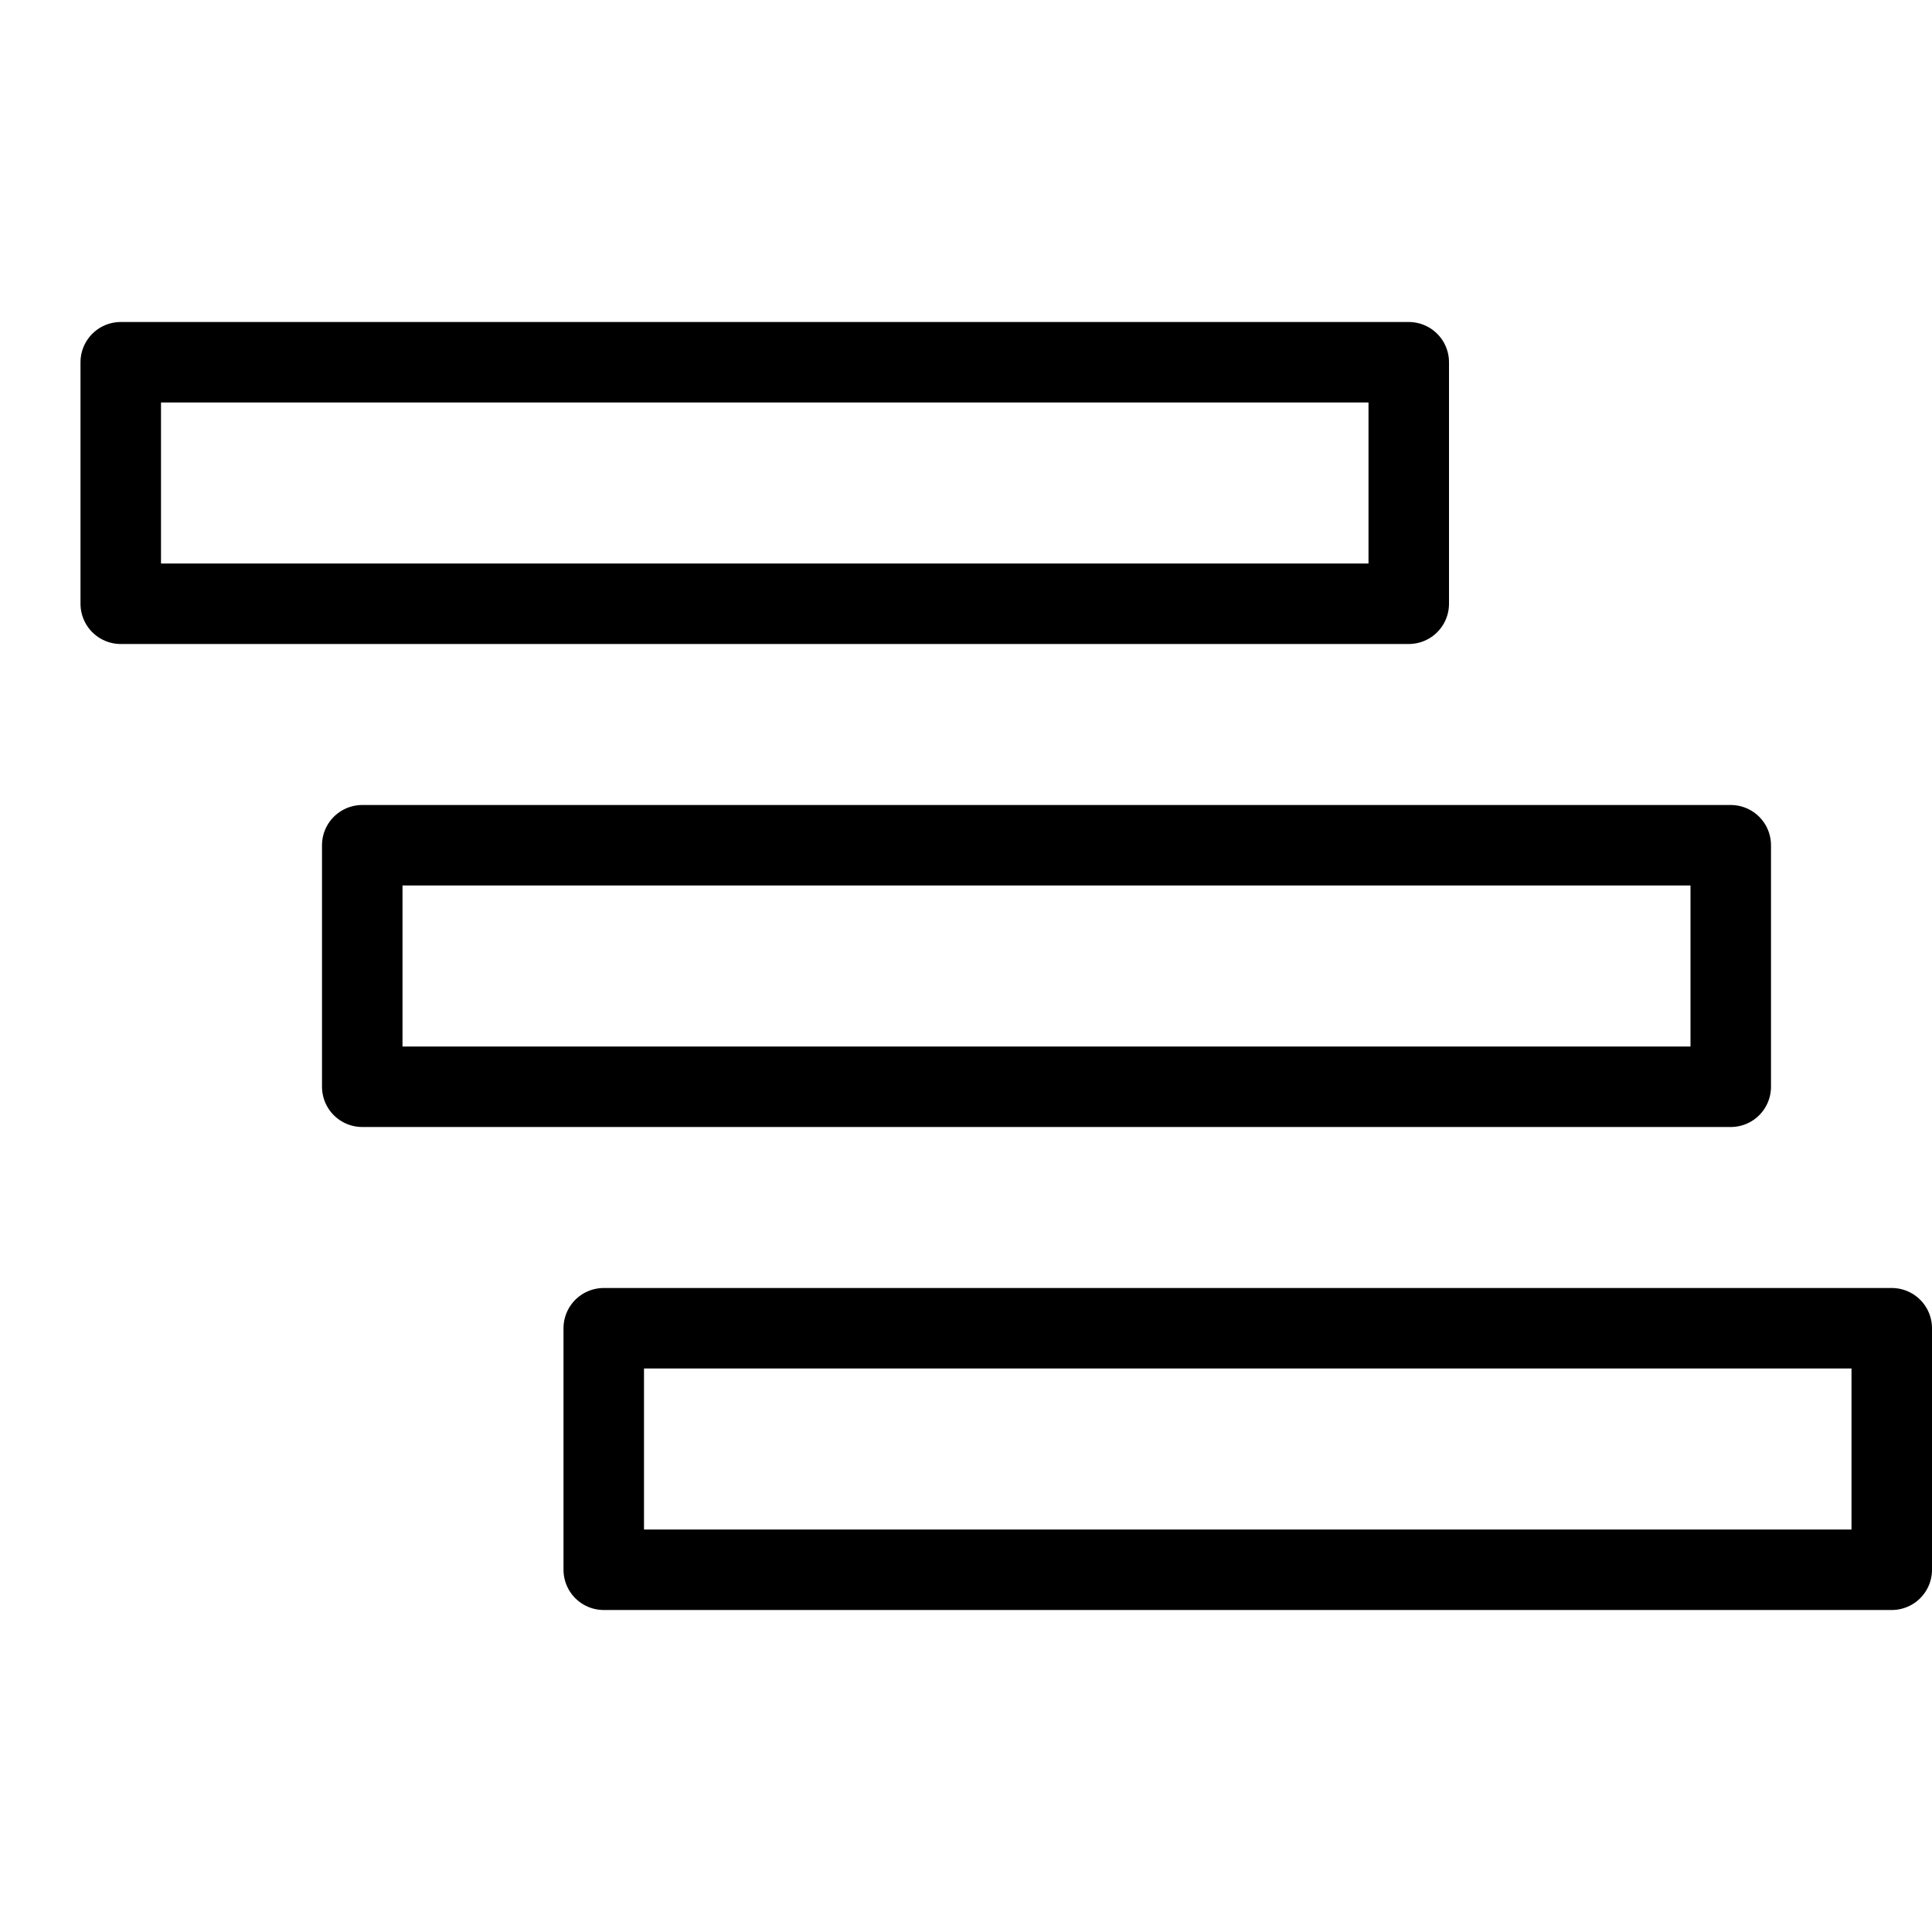 <?xml version="1.0" encoding="UTF-8"?>
<svg width="24px" height="24px" viewBox="0 0 24 24" version="1.1" xmlns="http://www.w3.org/2000/svg" xmlns:xlink="http://www.w3.org/1999/xlink">
    <!-- Generator: Sketch 46.1 (44463) - http://www.bohemiancoding.com/sketch -->
    <title>select container</title>
    <desc>Created with Sketch.</desc>
    <defs></defs>
    <g id="Page-1" stroke="none" stroke-width="1" fill="none" fill-rule="evenodd" stroke-linecap="round" stroke-linejoin="round">
        <g id="select-container" stroke="#000000">
            <polygon id="Stroke-383" points="1.5 7.5 17.5 7.5 17.5 4.5 1.5 4.5"></polygon>
            <polygon id="Stroke-384" points="4.5 13.5 21.5 13.5 21.5 10.5 4.5 10.5"></polygon>
            <polygon id="Stroke-385" points="7.5 19.5 23.5 19.5 23.5 16.5 7.5 16.5"></polygon>
        </g>
    </g>
</svg>